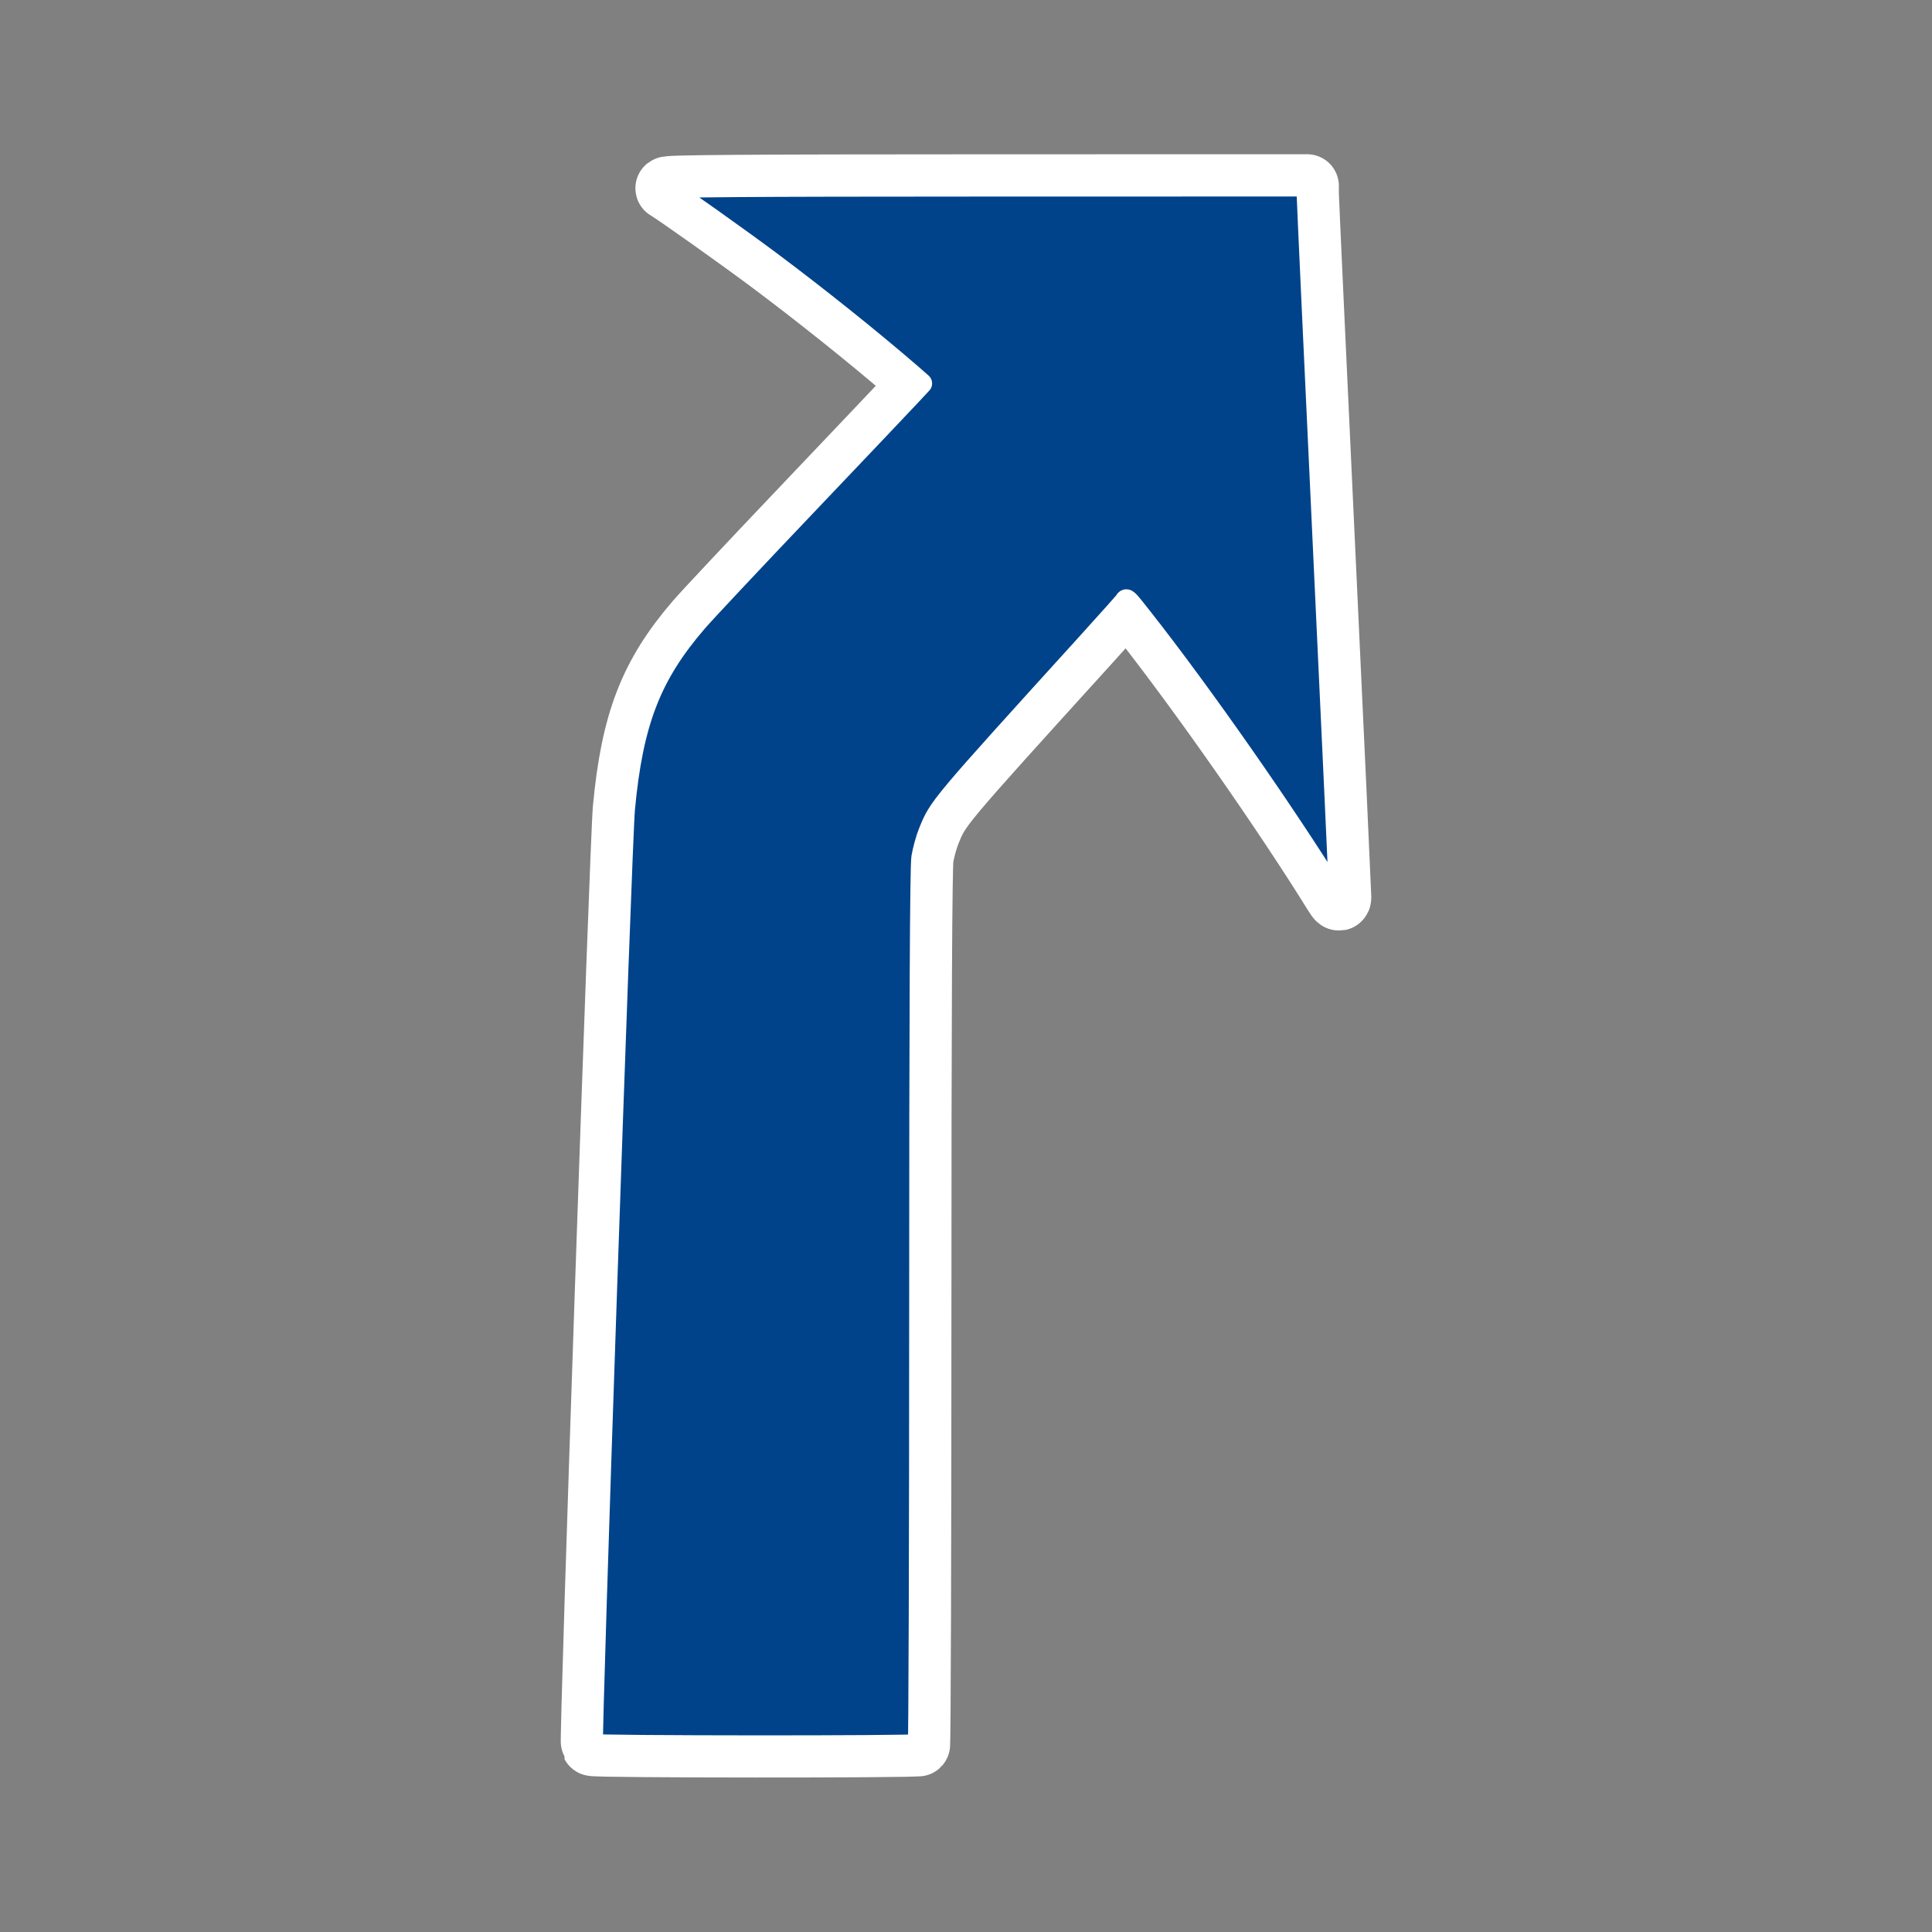 <?xml version="1.0" encoding="UTF-8" standalone="no"?>
<svg
   xmlns:dc="http://purl.org/dc/elements/1.1/"
   xmlns:cc="http://creativecommons.org/ns#"
   xmlns:rdf="http://www.w3.org/1999/02/22-rdf-syntax-ns#"
   xmlns:svg="http://www.w3.org/2000/svg"
   xmlns="http://www.w3.org/2000/svg"
   xmlns:sodipodi="http://sodipodi.sourceforge.net/DTD/sodipodi-0.dtd"
   xmlns:inkscape="http://www.inkscape.org/namespaces/inkscape"
   fill="#000000"
   height="48"
   viewBox="0 0 24 24"
   width="48"
   id="svg3103"
   version="1.1"
   inkscape:version="0.91 r"
   sodipodi:docname="ic_turn-slightright.svg"
   inkscape:export-filename="/home/tackat/TURN/final/192/ic_turn-slightright.png"
   inkscape:export-xdpi="360"
   inkscape:export-ydpi="360">
  <rect x="0" y="0" width="24" height="24" fill="#808080" stroke="none"/>
  <sodipodi:namedview
     pagecolor="#dfdfdf"
     bordercolor="#666666"
     borderopacity="1"
     objecttolerance="10"
     gridtolerance="10"
     guidetolerance="10"
     inkscape:pageopacity="0"
     inkscape:pageshadow="2"
     inkscape:window-width="1600"
     inkscape:window-height="845"
     id="namedview3109"
     showgrid="false"
     inkscape:zoom="5.6568545"
     inkscape:cx="-69.12785"
     inkscape:cy="13.659414"
     inkscape:window-x="-2"
     inkscape:window-y="-3"
     inkscape:window-maximized="1"
     inkscape:current-layer="svg3103"
     showguides="true"
     inkscape:guide-bbox="true" />
  <defs
     id="defs3111" />
  <rect
     style="color:#000000;display:inline;overflow:visible;visibility:visible;opacity:1;fill:none;fill-opacity:1;fill-rule:nonzero;stroke:none;stroke-width:0.25;stroke-linecap:round;stroke-linejoin:round;stroke-miterlimit:4;stroke-dasharray:none;stroke-opacity:1;marker:none;enable-background:accumulate"
     id="rect5271"
     width="24"
     height="24"
     x="0"
     y="-1.6829257e-15"
     inkscape:export-xdpi="270"
     inkscape:export-ydpi="270" />
  <path
     style="fill:none"
     inkscape:connector-curvature="0"
     d="m 22.56,3.25 24,0 0,24 -24,0 z"
     id="path3107" />
  <path
     style="fill:#00438a;stroke:#ffffff;stroke-width:0.788;stroke-linecap:round;stroke-linejoin:round;stroke-miterlimit:4;stroke-dasharray:none"
     d="m 11.408,21.673 c 0.009,-0.009 0.017,-2.456 0.017,-5.437 1.26e-4,-3.678 0.009,-5.473 0.027,-5.584 0.015,-0.09 0.053,-0.229 0.085,-0.309 0.132,-0.326 0.11,-0.3 1.989,-2.371 0.237,-0.261 0.439,-0.488 0.449,-0.504 0.021,-0.035 0.02,-0.036 0.214,0.21 0.733,0.931 1.773,2.419 2.397,3.427 0.043,0.069 0.055,0.077 0.055,0.037 2.27e-4,-0.028 -0.09,-1.984 -0.201,-4.347 -0.111,-2.363 -0.202,-4.338 -0.202,-4.39 l -5.9e-5,-0.095 -4,7.665e-4 c -2.998,5.743e-4 -3.988,0.008 -3.95,0.029 0.102,0.058 0.894,0.62 1.285,0.912 0.583,0.436 1.24,0.961 1.741,1.394 l 0.135,0.116 -0.155,0.166 c -0.085,0.091 -0.673,0.71 -1.306,1.376 -0.633,0.665 -1.231,1.302 -1.329,1.416 -0.574,0.666 -0.8,1.249 -0.901,2.326 -0.039,0.421 -0.42,11.58 -0.397,11.623 0.013,0.023 4.024,0.025 4.048,0.002 z"
     id="path7444-5"
     inkscape:connector-curvature="0" />
  <path
     style="fill:#00438a;stroke:#ffffff;stroke-width:0.262;stroke-linecap:round;stroke-linejoin:round;stroke-miterlimit:4;stroke-dasharray:none"
     d="m 11.408,21.673 c 0.009,-0.009 0.017,-2.456 0.017,-5.437 1.26e-4,-3.678 0.009,-5.473 0.027,-5.584 0.015,-0.09 0.053,-0.229 0.085,-0.309 0.132,-0.326 0.11,-0.3 1.989,-2.371 0.237,-0.261 0.439,-0.488 0.449,-0.504 0.021,-0.035 0.02,-0.036 0.214,0.21 0.733,0.931 1.773,2.419 2.397,3.427 0.043,0.069 0.055,0.077 0.055,0.037 2.27e-4,-0.028 -0.09,-1.984 -0.201,-4.347 -0.111,-2.363 -0.202,-4.338 -0.202,-4.39 l -5.8e-5,-0.095 -4,7.665e-4 c -2.998,5.743e-4 -3.988,0.008 -3.95,0.029 0.102,0.058 0.894,0.62 1.285,0.912 0.583,0.436 1.24,0.961 1.741,1.394 L 11.448,4.763 11.293,4.929 C 11.207,5.021 10.62,5.64 9.987,6.305 9.354,6.97 8.756,7.607 8.658,7.721 8.083,8.387 7.858,8.97 7.757,10.047 c -0.039,0.421 -0.42,11.58 -0.397,11.623 0.013,0.023 4.024,0.025 4.048,0.002 z"
     id="path7444"
     inkscape:connector-curvature="0" />
</svg>
